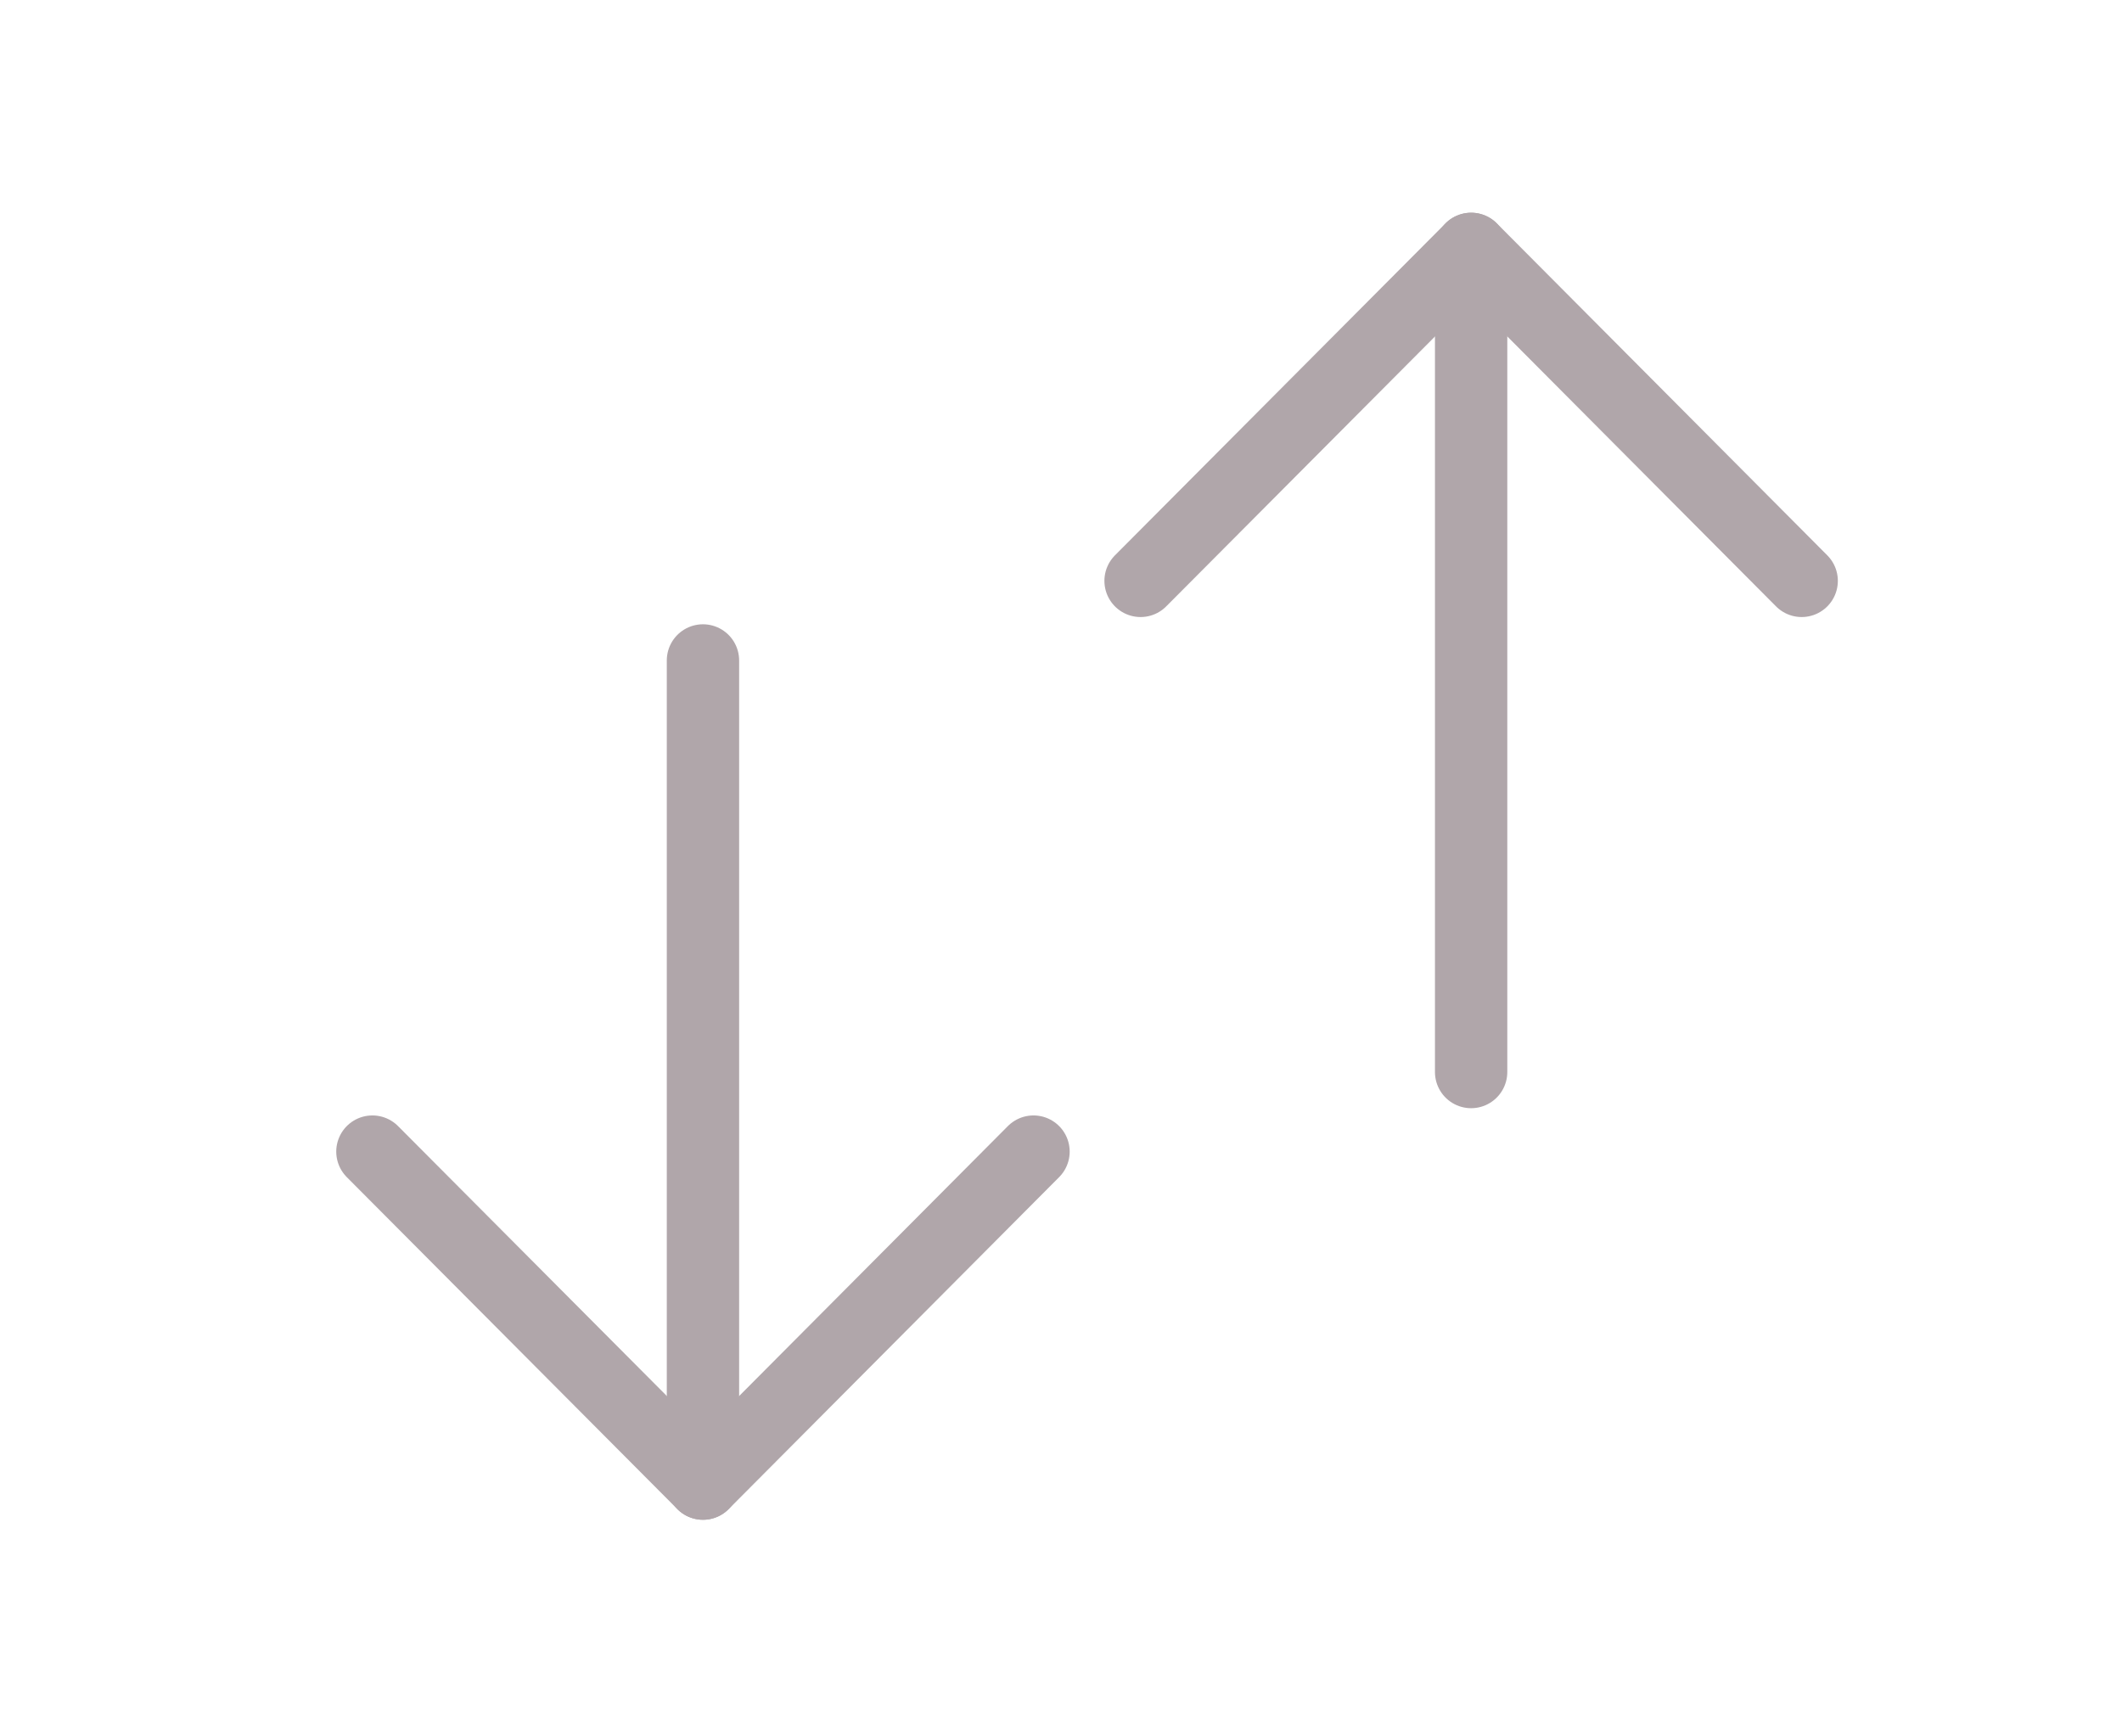 <svg width="44" height="36" viewBox="0 0 44 36" fill="none" xmlns="http://www.w3.org/2000/svg">
<g opacity="0.5">
<path d="M14.576 30.759V13.693" stroke="#614E56" stroke-width="1.5" stroke-linecap="round" stroke-linejoin="round"/>
<path d="M21.43 23.876L14.577 30.759L7.722 23.876" stroke="#614E56" stroke-width="1.5" stroke-linecap="round" stroke-linejoin="round"/>
<path d="M30.504 5.16V22.226" stroke="#614E56" stroke-width="1.5" stroke-linecap="round" stroke-linejoin="round"/>
<path d="M37.358 12.043L30.505 5.16L23.65 12.043" stroke="#614E56" stroke-width="1.5" stroke-linecap="round" stroke-linejoin="round"/>
</g>
</svg>
